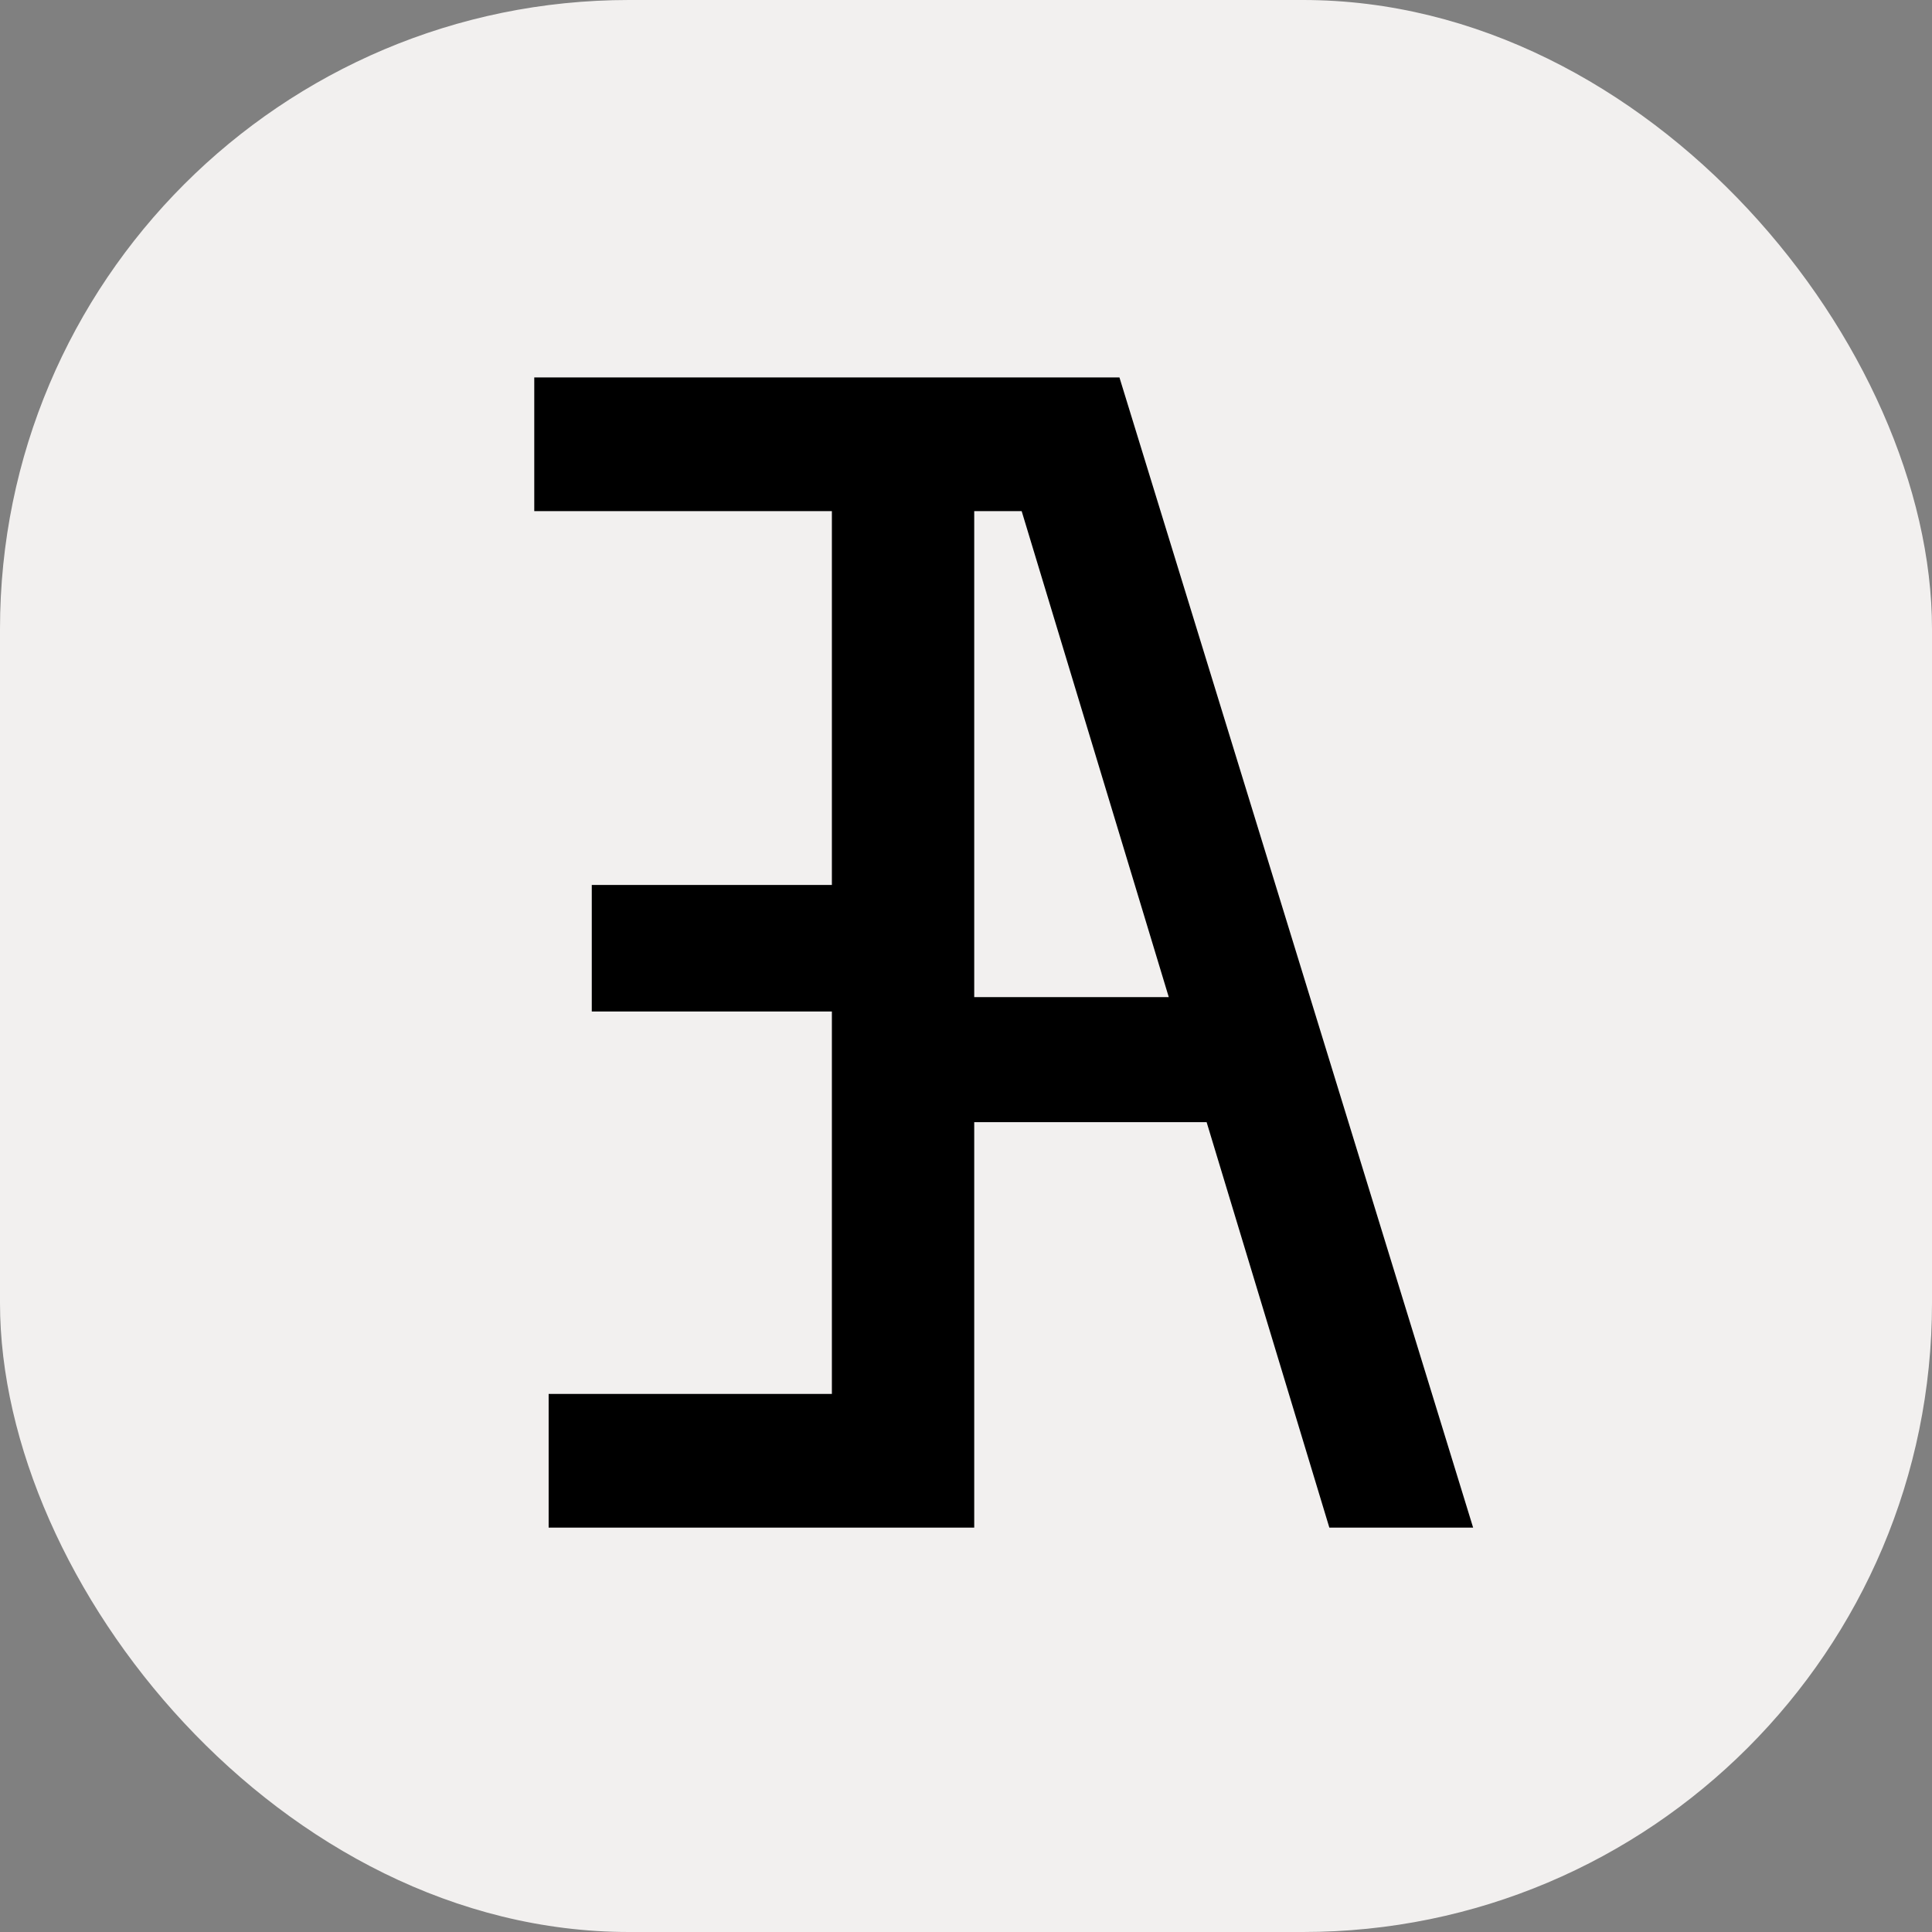 <svg width="43" height="43" viewBox="0 0 43 43" fill="none" xmlns="http://www.w3.org/2000/svg">
<rect x="0" y="0" width="43" height="43" fill="#808080" stroke="none"/>
<rect width="43" height="43" rx="14" fill="#F2F0EF"/>
<path d="M21.683 34V24.976H27.667V22.192H21.683V11.376H22.739L29.587 34H32.787L24.915 8.4H11.891V11.376H18.515V19.696H13.171V22.512H18.515V31.024H12.211V34H21.683Z" fill="black"/>
</svg>
